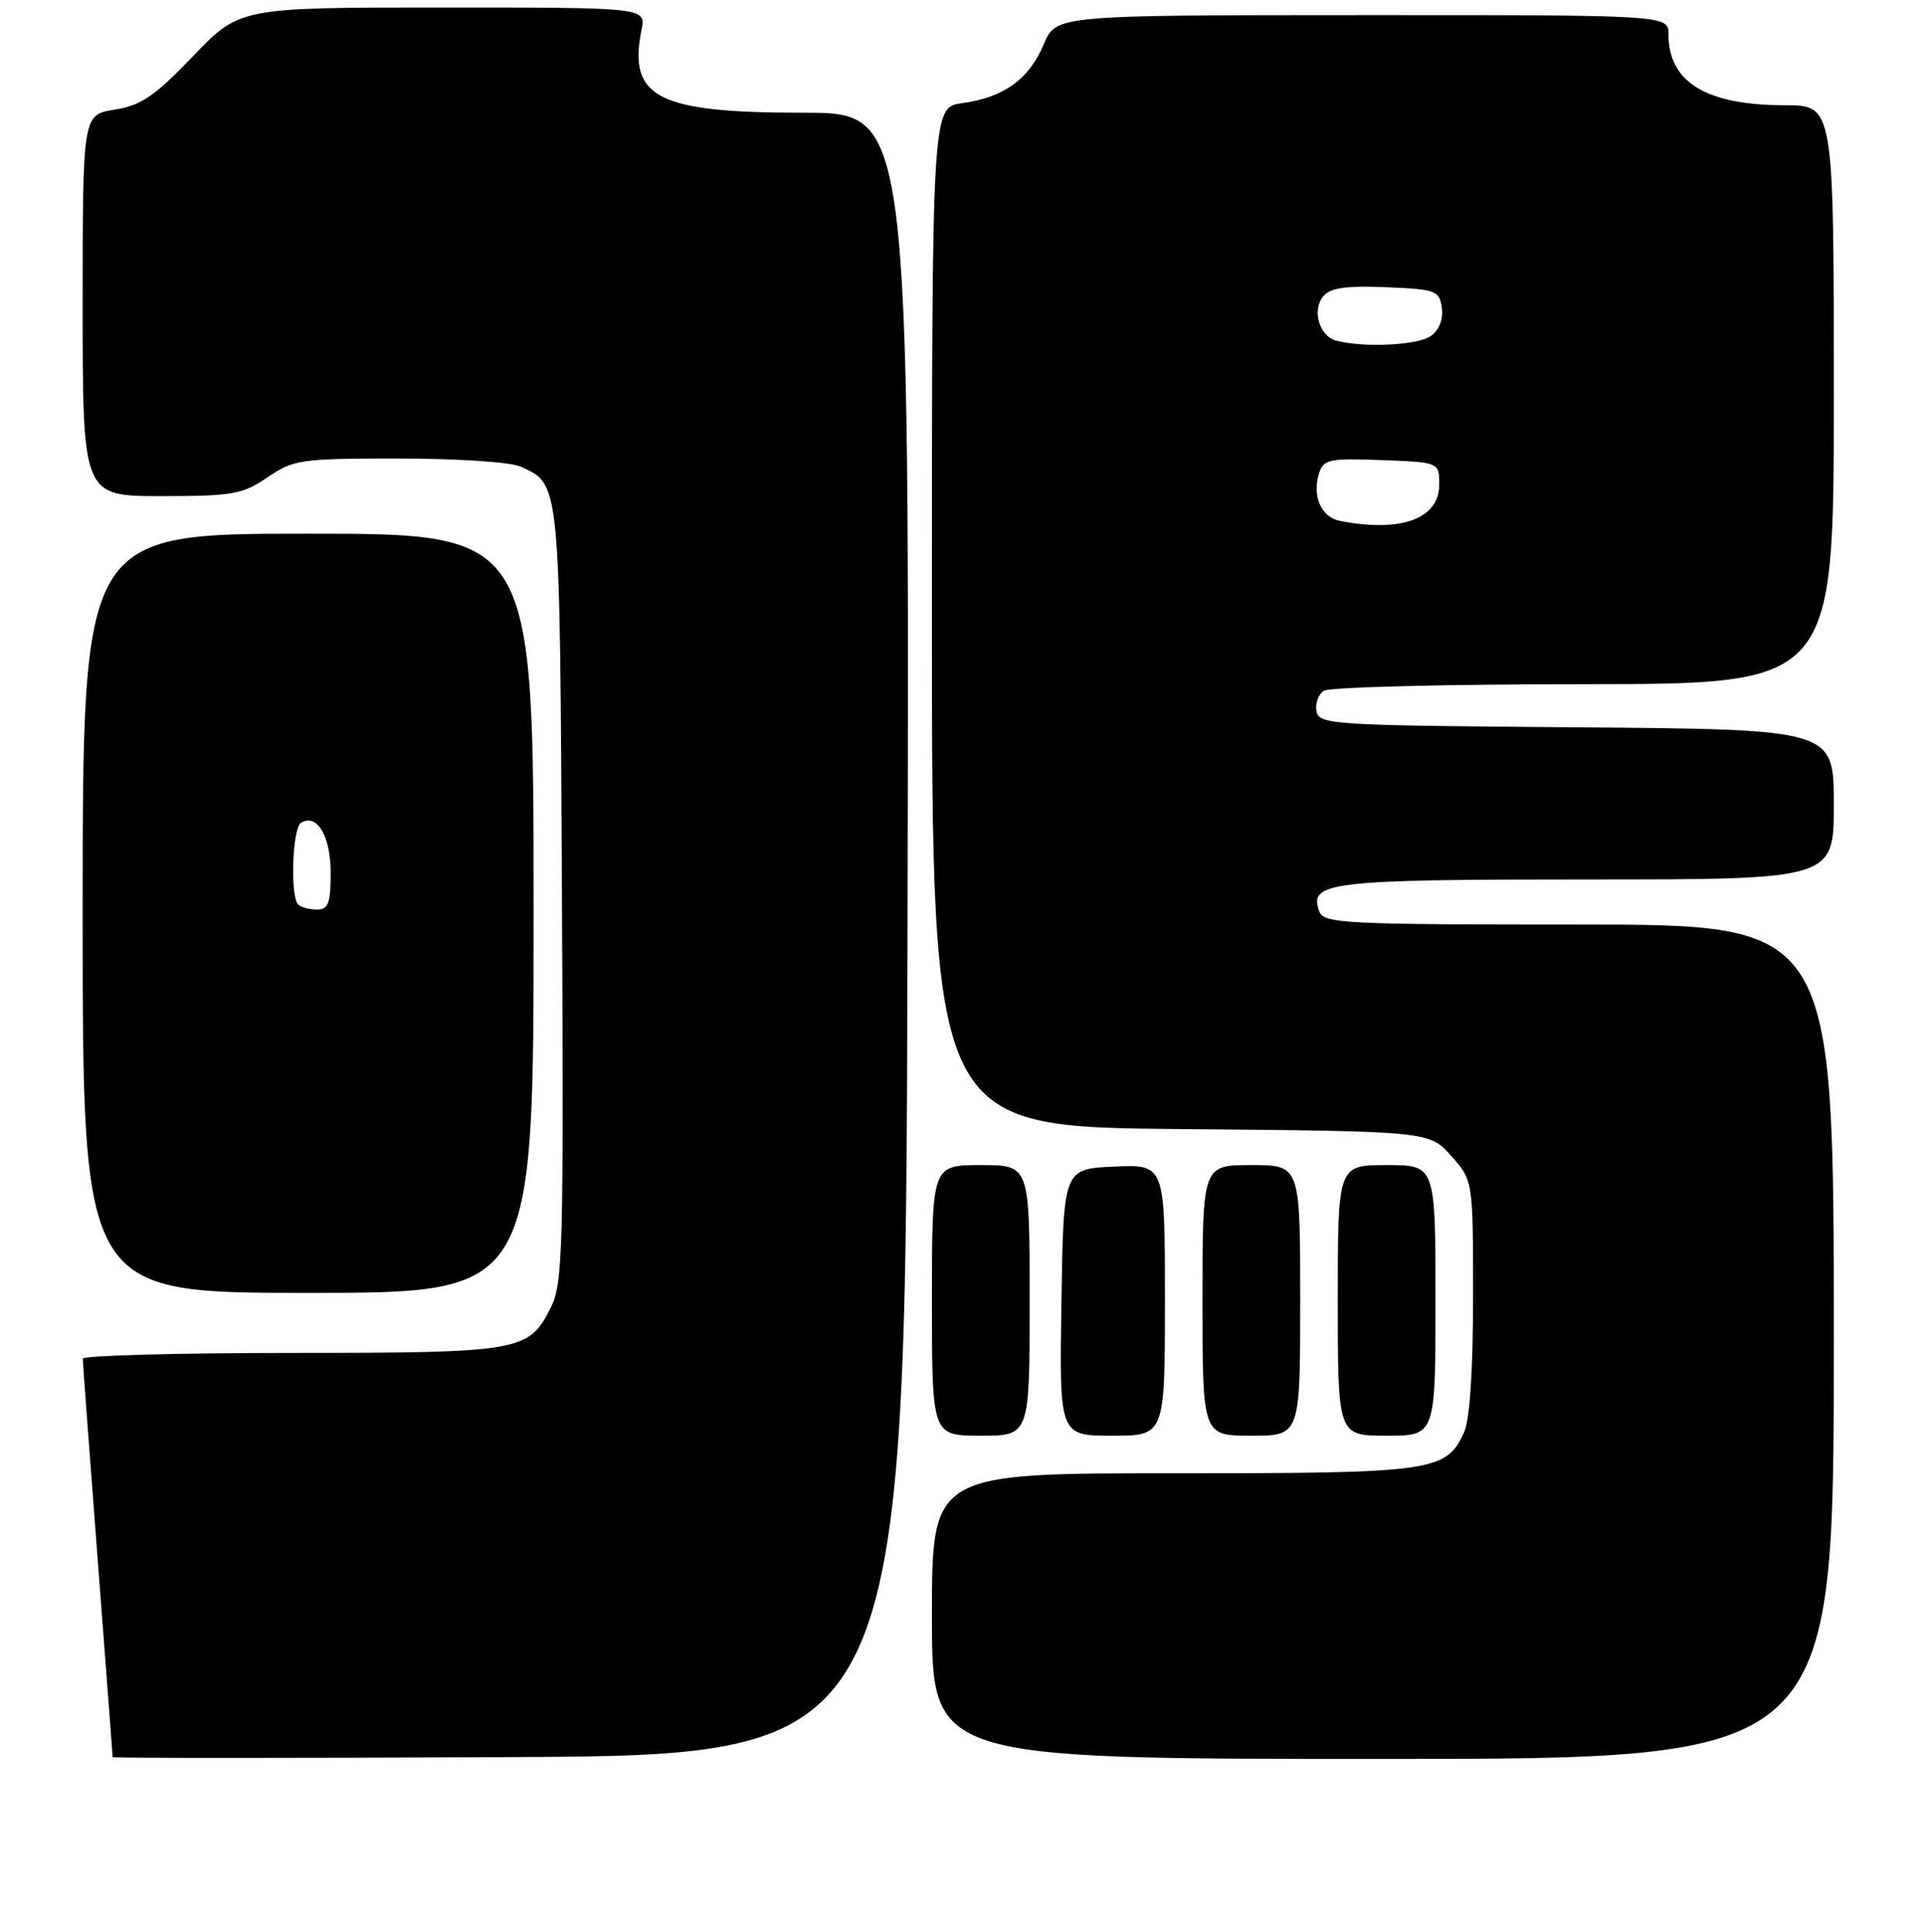 <?xml version="1.0" encoding="UTF-8" standalone="no"?>
<!DOCTYPE svg PUBLIC "-//W3C//DTD SVG 1.1//EN" "http://www.w3.org/Graphics/SVG/1.1/DTD/svg11.dtd" >
<svg xmlns="http://www.w3.org/2000/svg" xmlns:xlink="http://www.w3.org/1999/xlink" version="1.1" viewBox="0 0 256 257">
 <g >
 <path fill="currentColor"
d=" M 120.75 124.25 C 121.01 15.00 121.01 15.00 106.97 15.00 C 87.45 15.00 83.55 13.01 85.36 3.96 C 85.95 1.00 85.95 1.00 58.92 1.00 C 31.90 1.00 31.90 1.00 25.70 7.46 C 20.55 12.82 18.78 14.03 15.25 14.59 C 11.00 15.26 11.00 15.26 11.00 40.63 C 11.00 66.00 11.00 66.00 21.46 66.00 C 30.96 66.00 32.25 65.77 35.60 63.50 C 39.08 61.13 40.01 61.00 53.09 61.00 C 60.78 61.00 67.95 61.47 69.26 62.07 C 74.57 64.49 74.48 63.56 74.77 119.00 C 75.01 166.57 74.90 170.77 73.27 173.99 C 70.32 179.80 69.35 179.97 38.75 179.99 C 23.49 179.99 11.00 180.34 11.01 180.75 C 11.01 181.16 11.91 193.20 13.00 207.50 C 14.09 221.80 14.99 233.62 14.99 233.76 C 15.00 233.90 38.74 233.90 67.75 233.76 C 120.50 233.50 120.50 233.50 120.75 124.25 Z  M 244.00 178.50 C 244.00 123.00 244.00 123.00 210.11 123.00 C 178.95 123.00 176.16 122.86 175.55 121.28 C 174.04 117.33 176.81 117.00 211.19 117.00 C 244.00 117.00 244.00 117.00 244.00 107.01 C 244.00 97.03 244.00 97.03 209.76 96.76 C 177.16 96.51 175.51 96.41 175.17 94.62 C 174.97 93.59 175.41 92.36 176.15 91.89 C 176.89 91.42 192.46 91.02 210.75 91.02 C 244.00 91.00 244.00 91.00 244.00 52.50 C 244.00 14.00 244.00 14.00 237.47 14.00 C 227.02 14.00 222.00 10.94 222.00 4.57 C 222.00 2.00 222.00 2.00 181.25 2.01 C 140.50 2.02 140.50 2.02 138.87 5.91 C 136.92 10.54 133.54 12.98 128.04 13.72 C 124.00 14.26 124.00 14.26 124.00 82.09 C 124.00 149.92 124.00 149.92 157.08 150.21 C 190.17 150.50 190.17 150.50 193.08 153.77 C 196.00 157.03 196.00 157.03 196.00 172.47 C 196.00 182.31 195.57 188.86 194.81 190.53 C 192.41 195.78 190.82 196.00 156.05 196.00 C 124.00 196.00 124.00 196.00 124.00 215.00 C 124.00 234.00 124.00 234.00 184.00 234.00 C 244.00 234.00 244.00 234.00 244.00 178.50 Z  M 137.00 173.00 C 137.00 155.00 137.00 155.00 130.50 155.00 C 124.00 155.00 124.00 155.00 124.00 173.00 C 124.00 191.00 124.00 191.00 130.50 191.00 C 137.00 191.00 137.00 191.00 137.00 173.00 Z  M 155.00 172.95 C 155.00 154.91 155.00 154.91 148.25 155.20 C 141.50 155.50 141.50 155.50 141.23 173.25 C 140.95 191.00 140.95 191.00 147.98 191.00 C 155.00 191.00 155.00 191.00 155.00 172.95 Z  M 173.00 173.00 C 173.00 155.00 173.00 155.00 166.50 155.00 C 160.00 155.00 160.00 155.00 160.00 173.00 C 160.00 191.00 160.00 191.00 166.50 191.00 C 173.00 191.00 173.00 191.00 173.00 173.00 Z  M 191.00 173.00 C 191.00 155.00 191.00 155.00 184.50 155.00 C 178.00 155.00 178.00 155.00 178.00 173.00 C 178.00 191.00 178.00 191.00 184.50 191.00 C 191.00 191.00 191.00 191.00 191.00 173.00 Z  M 71.00 121.50 C 71.00 71.00 71.00 71.00 41.00 71.00 C 11.00 71.00 11.00 71.00 11.00 121.50 C 11.00 172.00 11.00 172.00 41.00 172.00 C 71.00 172.00 71.00 172.00 71.00 121.50 Z  M 178.30 69.30 C 175.80 68.82 174.55 65.98 175.51 62.96 C 176.10 61.10 176.85 60.95 183.83 61.21 C 191.50 61.50 191.50 61.50 191.50 64.47 C 191.50 69.02 186.43 70.88 178.30 69.30 Z  M 177.80 45.32 C 175.53 44.72 174.53 41.28 176.07 39.41 C 177.01 38.29 179.07 37.99 184.41 38.21 C 191.07 38.48 191.52 38.65 191.84 40.94 C 192.06 42.45 191.50 43.89 190.40 44.69 C 188.71 45.93 181.48 46.29 177.80 45.32 Z  M 39.67 120.33 C 38.59 119.26 38.90 110.18 40.04 109.47 C 42.18 108.15 44.00 111.22 44.00 116.12 C 44.00 120.19 43.69 121.00 42.17 121.00 C 41.16 121.00 40.03 120.70 39.67 120.33 Z "/>
</g>
</svg>